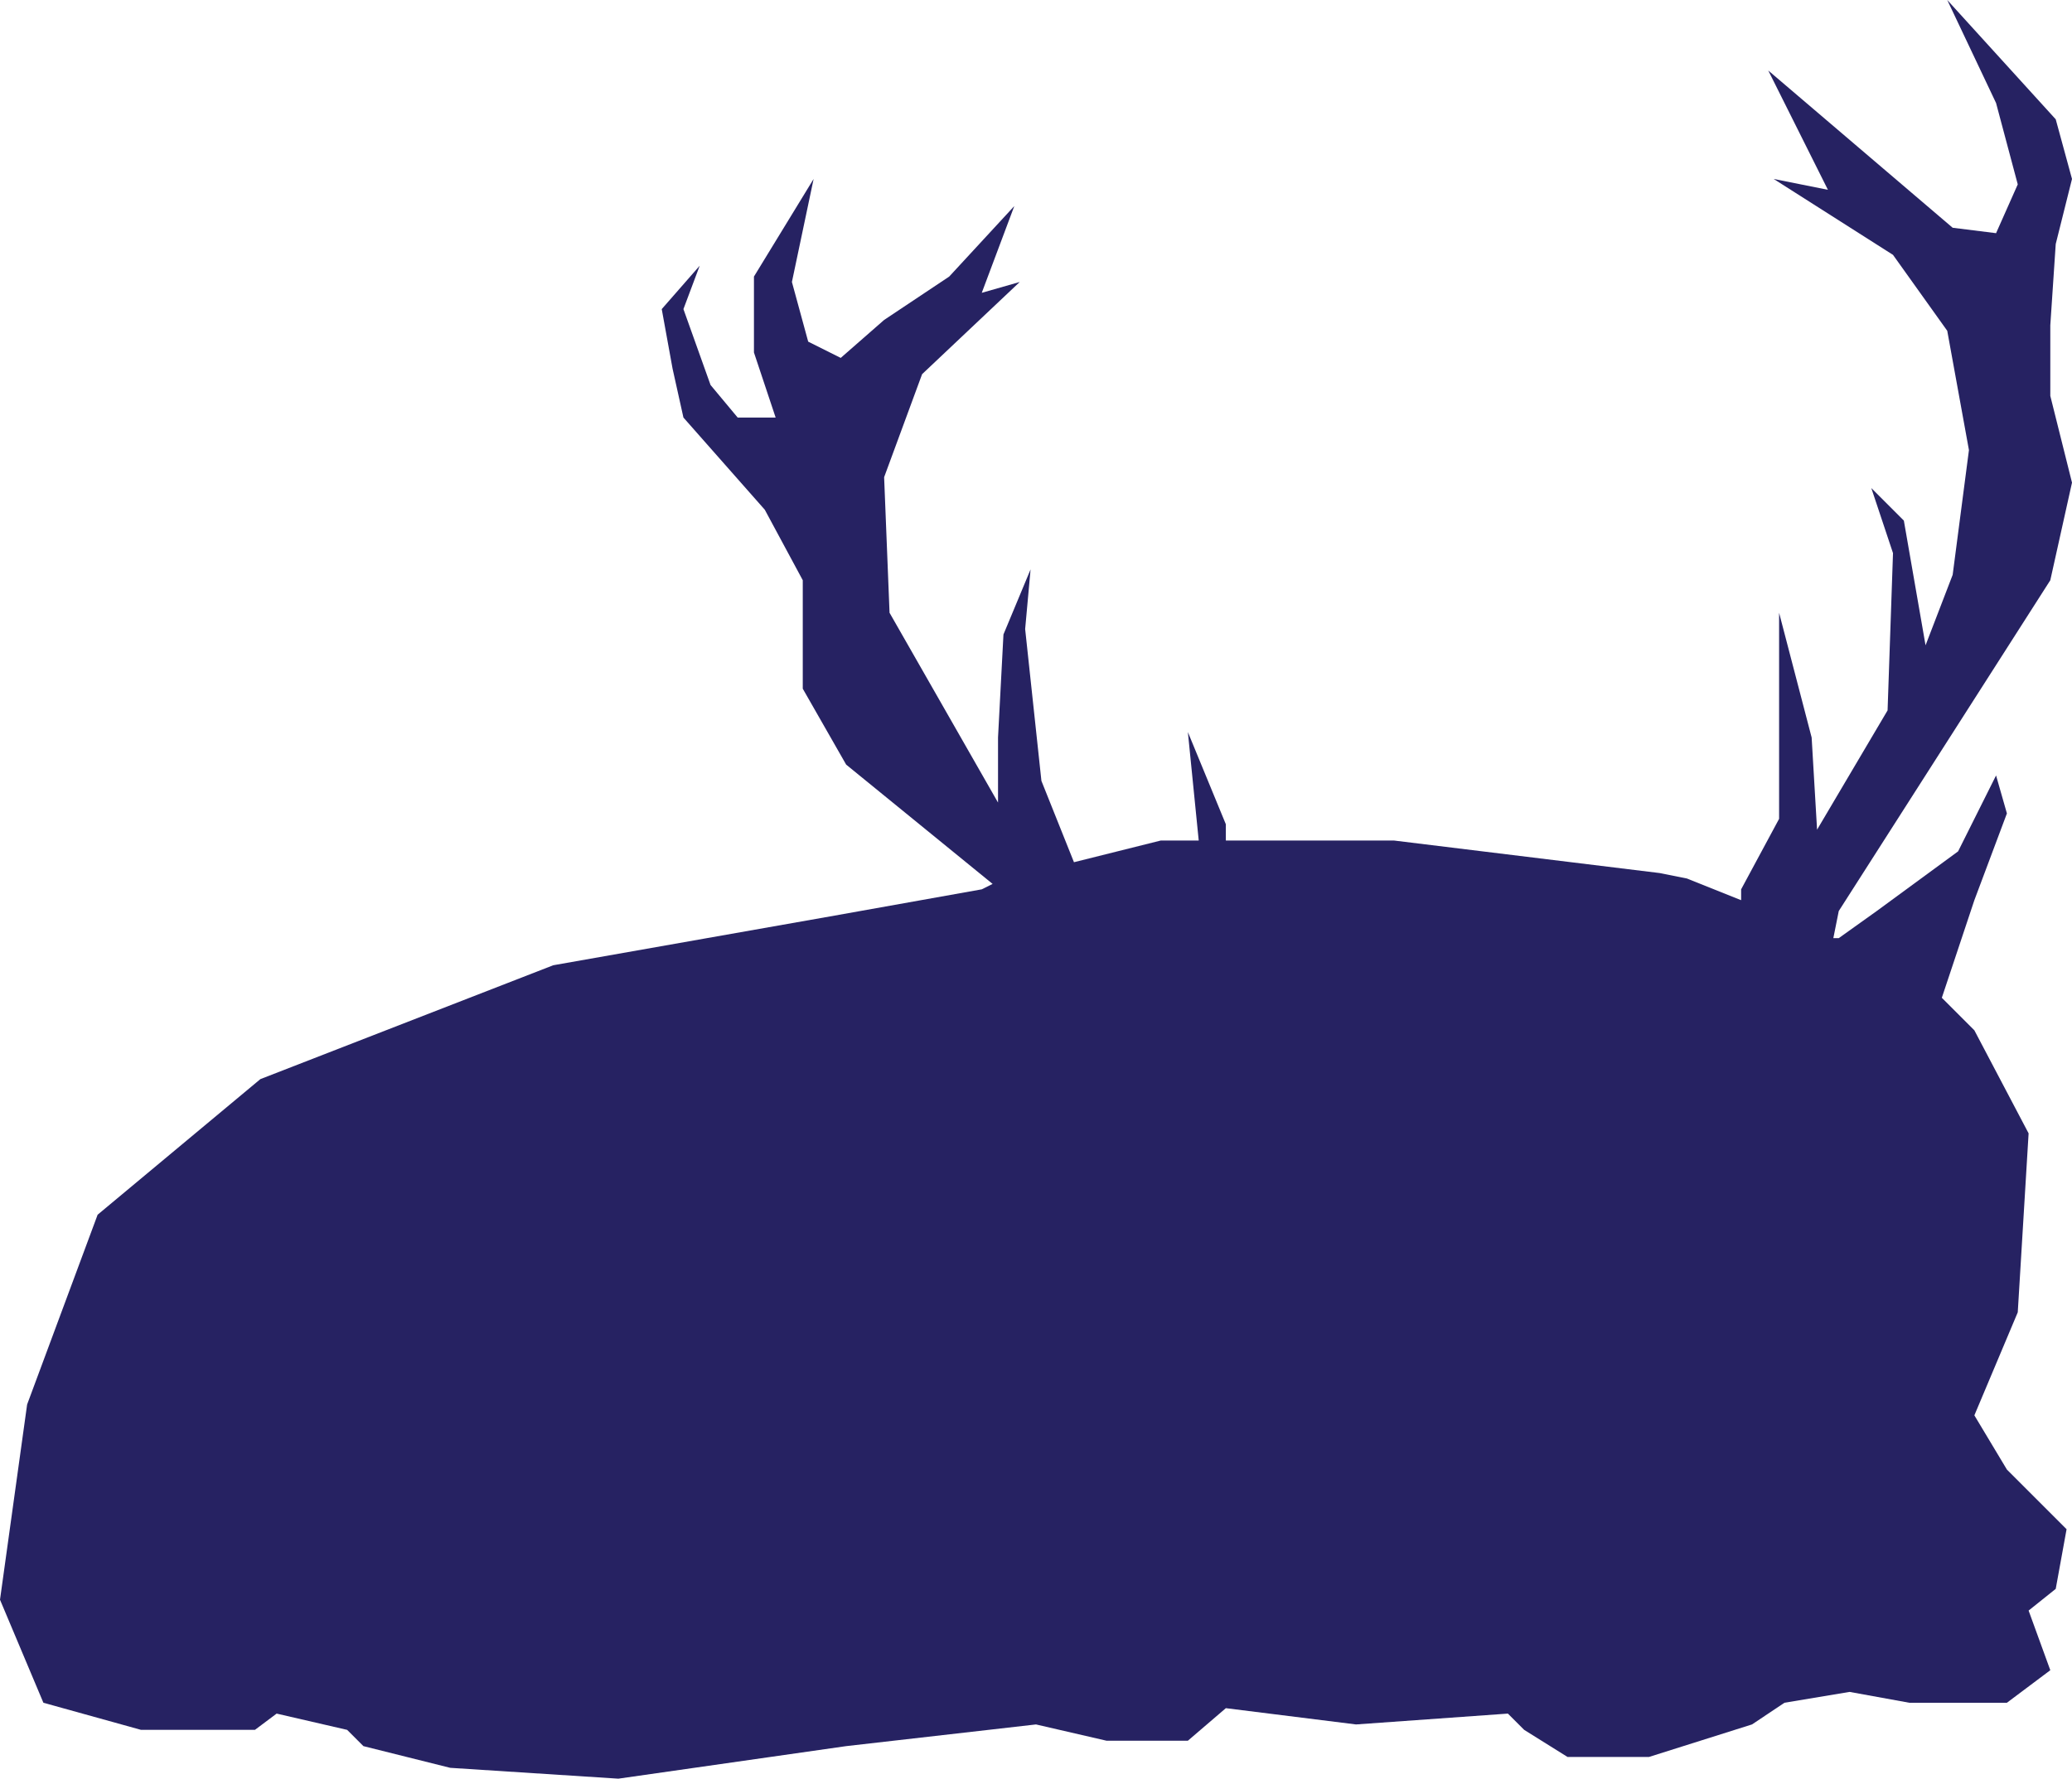 <svg version="1.1" xmlns="http://www.w3.org/2000/svg" x="0px" y="0px" viewBox="0 0 38.2 32.8"   enable-background="new 0 0 38.2 32.8" xml:space="preserve" class="stag stag1">
  <polygon class="stags" fill="#262262" points="0.5,25.9 1.8,22.4 4.8,19.9 10.2,17.8 15.3,16.9 18.1,16.4 18.3,16.3 18.3,16.3 15.6,14.1 14.8,12.7 14.8,10.7 14.1,9.4 12.6,7.7 12.4,6.8 12.2,5.7 12.9,4.9 12.6,5.7 13.1,7.1 13.6,7.7 14.3,7.7 13.9,6.5 13.9,5.1 15,3.3 14.6,5.2 14.9,6.3 15.5,6.6 16.3,5.9 17.5,5.1 18.7,3.8 18.1,5.4 18.8,5.2 17,6.9 16.3,8.8 16.4,11.3 18.4,14.8 18.4,13.6 18.5,11.7 19,10.5 18.9,11.6 19.2,14.4 19.8,15.9 21.4,15.5 22.1,15.5 21.9,13.5 22.6,15.2 22.6,15.5 25.7,15.5 30.6,16.1 31.1,16.2 32.1,16.6 32.1,16.4 32.8,15.1 32.8,11.3 33.4,13.6 33.5,15.3 34.8,13.1 34.9,10.2 34.5,9 35.1,9.6 35.5,11.9 36,10.6 36.3,8.3 35.9,6.1 34.9,4.7 32.7,3.3 33.7,3.5 32.6,1.3 36,4.2 36.8,4.3 37.2,3.4 36.8,1.9 35.9,0 37.9,2.2 38.2,3.3 37.9,4.5 37.8,6 37.8,7.3 38.2,8.9 37.8,10.7 33.9,16.8 33.8,17.3 33.9,17.3 34.6,16.8 36.1,15.7 36.8,14.3 37,15 36.4,16.6 35.8,18.4 36.4,19 37.4,20.9 37.2,24.2 36.4,26.1 37,27.1 38.1,28.2 37.9,29.3 37.4,29.7 37.8,30.8 37,31.4 35.2,31.4 34.1,31.2 32.9,31.4 32.3,31.8 30.4,32.4 28.9,32.4 28.1,31.9 27.8,31.6 25,31.8 22.6,31.5 21.9,32.1 20.4,32.1 19.1,31.8 15.6,32.2 11.4,32.8 8.3,32.6 6.7,32.2 6.4,31.9 5.1,31.6 4.7,31.9 2.6,31.9 0.8,31.4 0,29.5 "/>
</svg>

